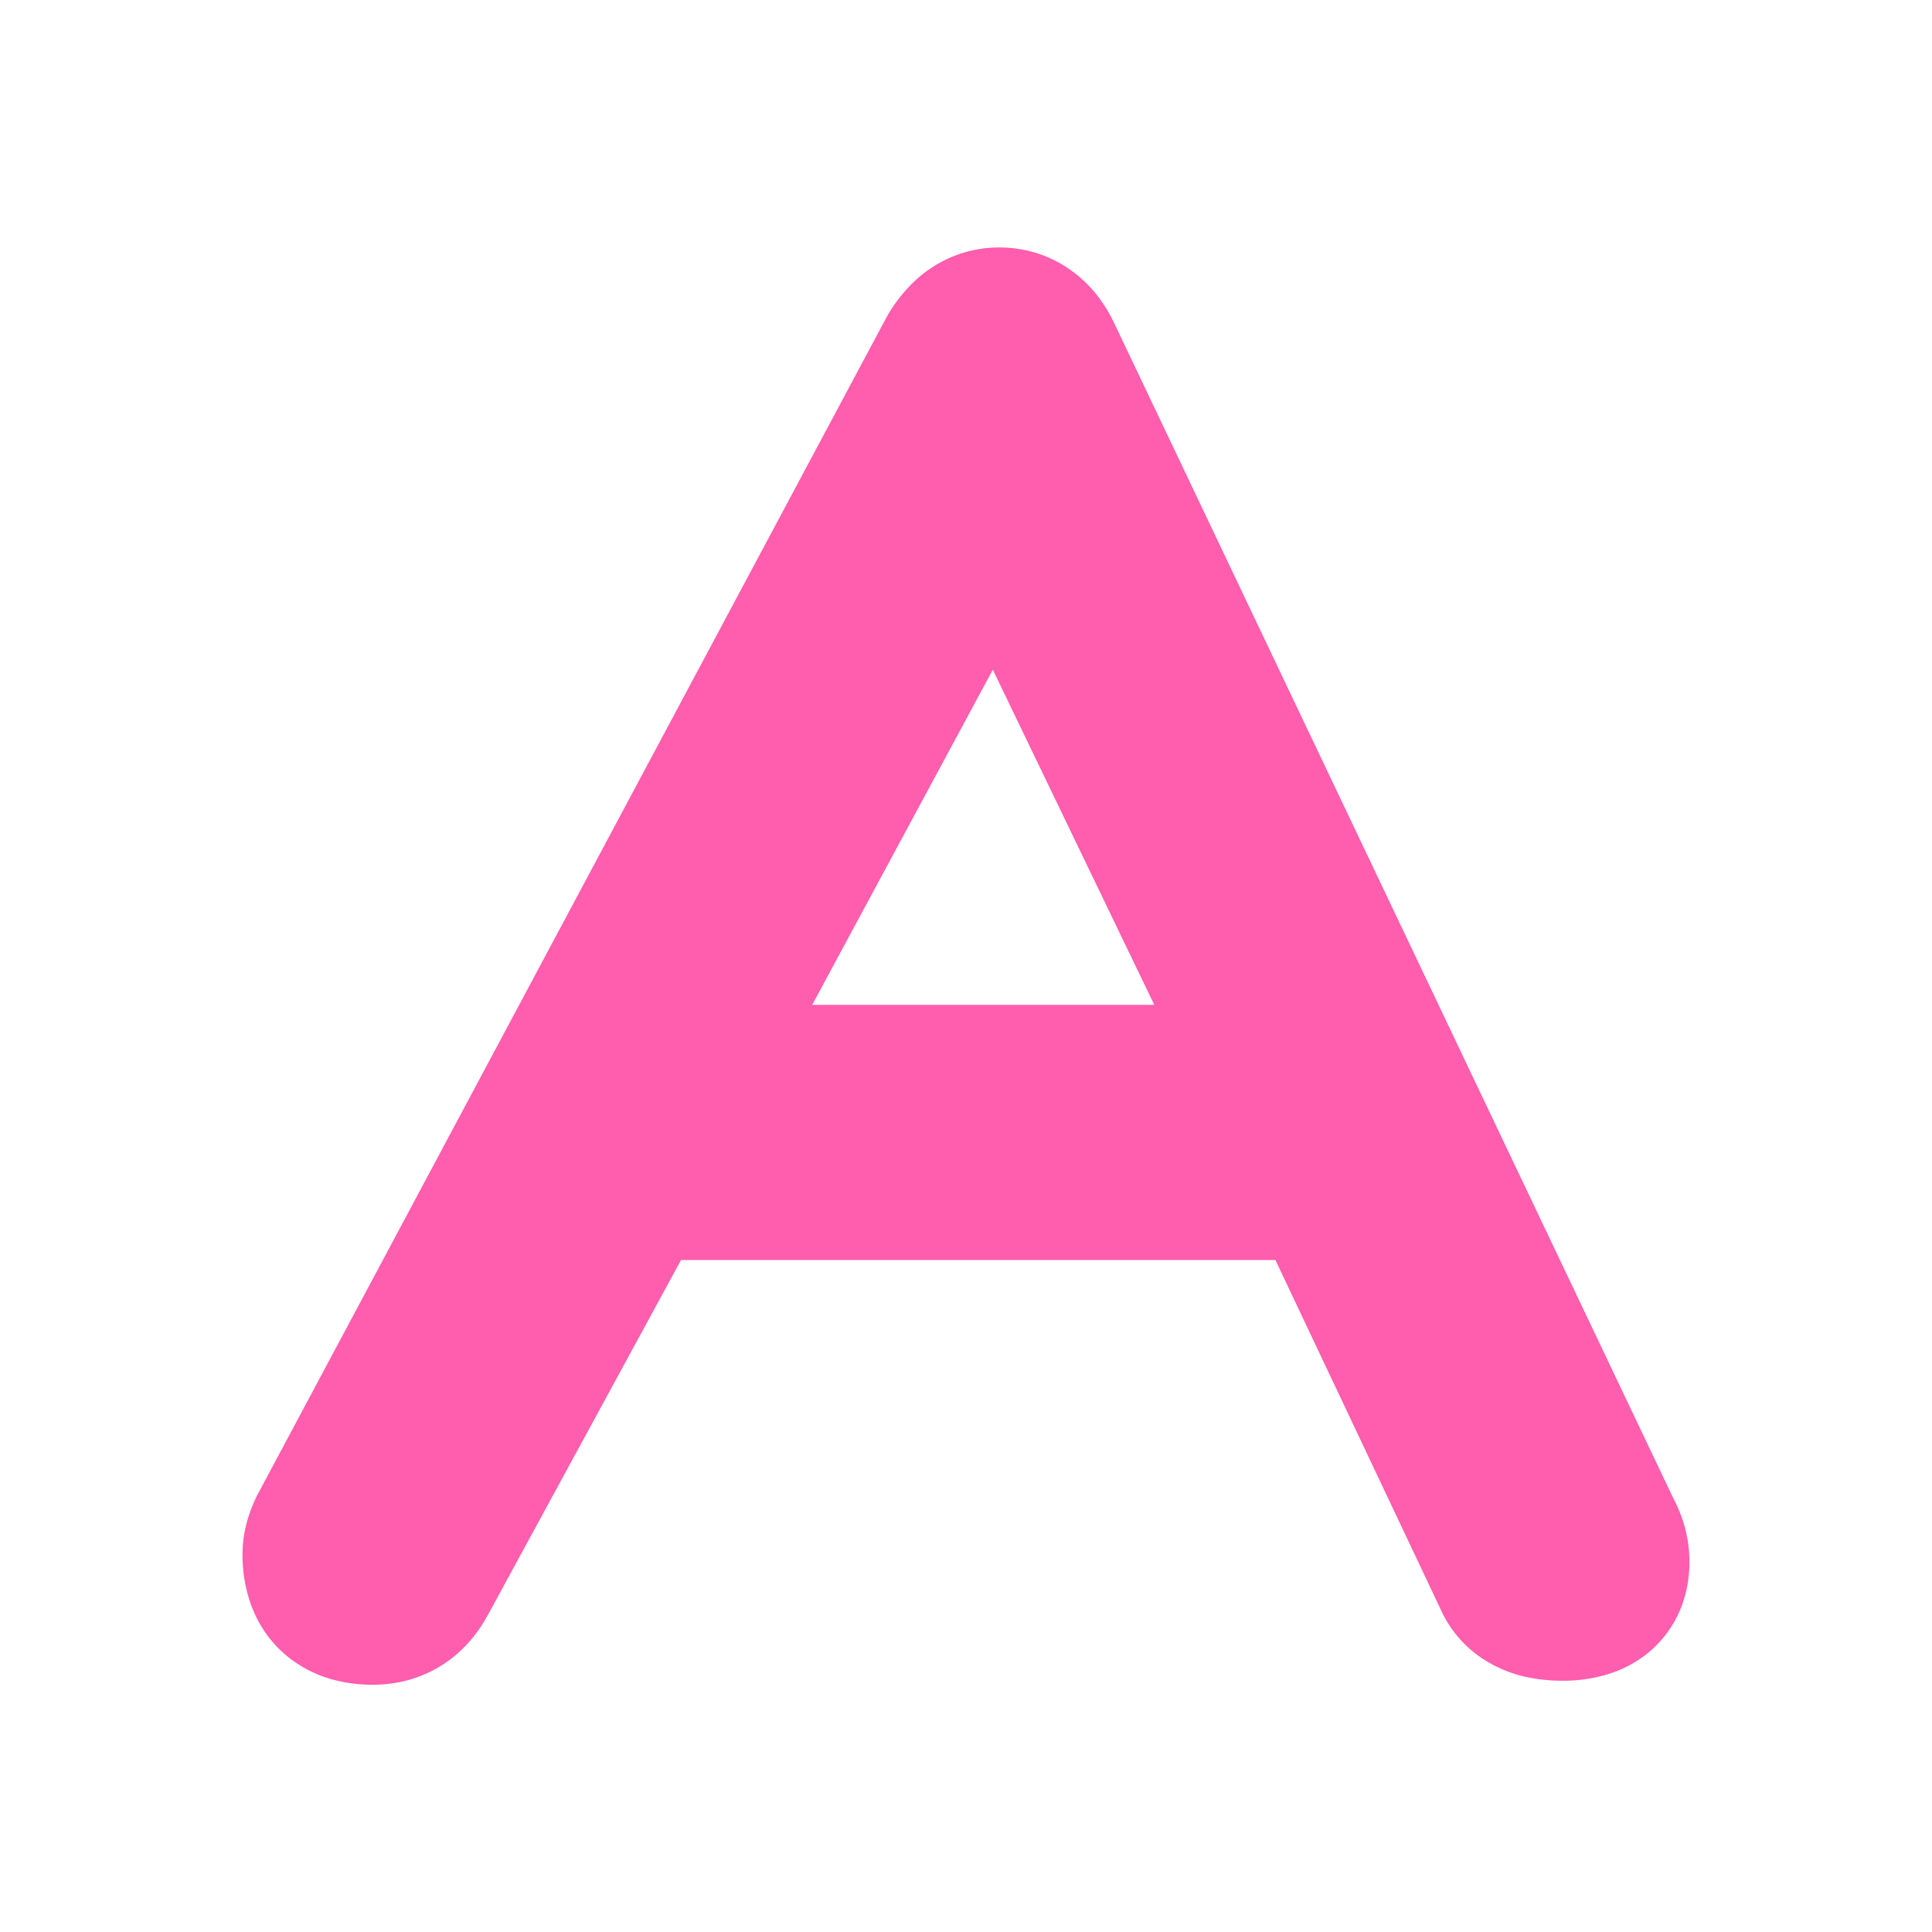 <svg id="Layer_1" data-name="Layer 1" xmlns="http://www.w3.org/2000/svg" viewBox="0 0 512 512"><defs><style>.cls-1{fill:#ff5dad;}</style></defs><path class="cls-1" d="M443.36,396.88,295.68,86.48h0a41.08,41.08,0,0,0-4.15-7.17,33.67,33.67,0,0,0-11.45-10,31.63,31.63,0,0,0-7.57-2.84,33.22,33.22,0,0,0-7.69-.89,32.4,32.4,0,0,0-9.93,1.53,33,33,0,0,0-12.72,7.59,40.31,40.31,0,0,0-7.76,10.37L68.3,396l-.14.27a38.4,38.4,0,0,0-2.72,7.06,32.28,32.28,0,0,0-1.17,8.54,39.17,39.17,0,0,0,1.92,12.43A32.33,32.33,0,0,0,71.31,434a31.24,31.24,0,0,0,6.2,6,32.94,32.94,0,0,0,10.92,5.17,40,40,0,0,0,10.41,1.3,35.35,35.35,0,0,0,9.08-1.16,33.16,33.16,0,0,0,12.84-6.69,36.1,36.1,0,0,0,8.43-10.5l0,.06,51.29-94.26H338l43.75,92.5a30.82,30.82,0,0,0,12.23,13.83,34.51,34.51,0,0,0,10.46,4.16,45.14,45.14,0,0,0,9.81,1A40.62,40.62,0,0,0,425,444a32.23,32.23,0,0,0,8.86-3.88,29.43,29.43,0,0,0,12.25-15.81,33.53,33.53,0,0,0,1.61-10.4,35.11,35.11,0,0,0-1.38-9.71A38.08,38.08,0,0,0,443.36,396.88ZM305.9,266.3H215.24l47.87-88.82Z"/></svg>